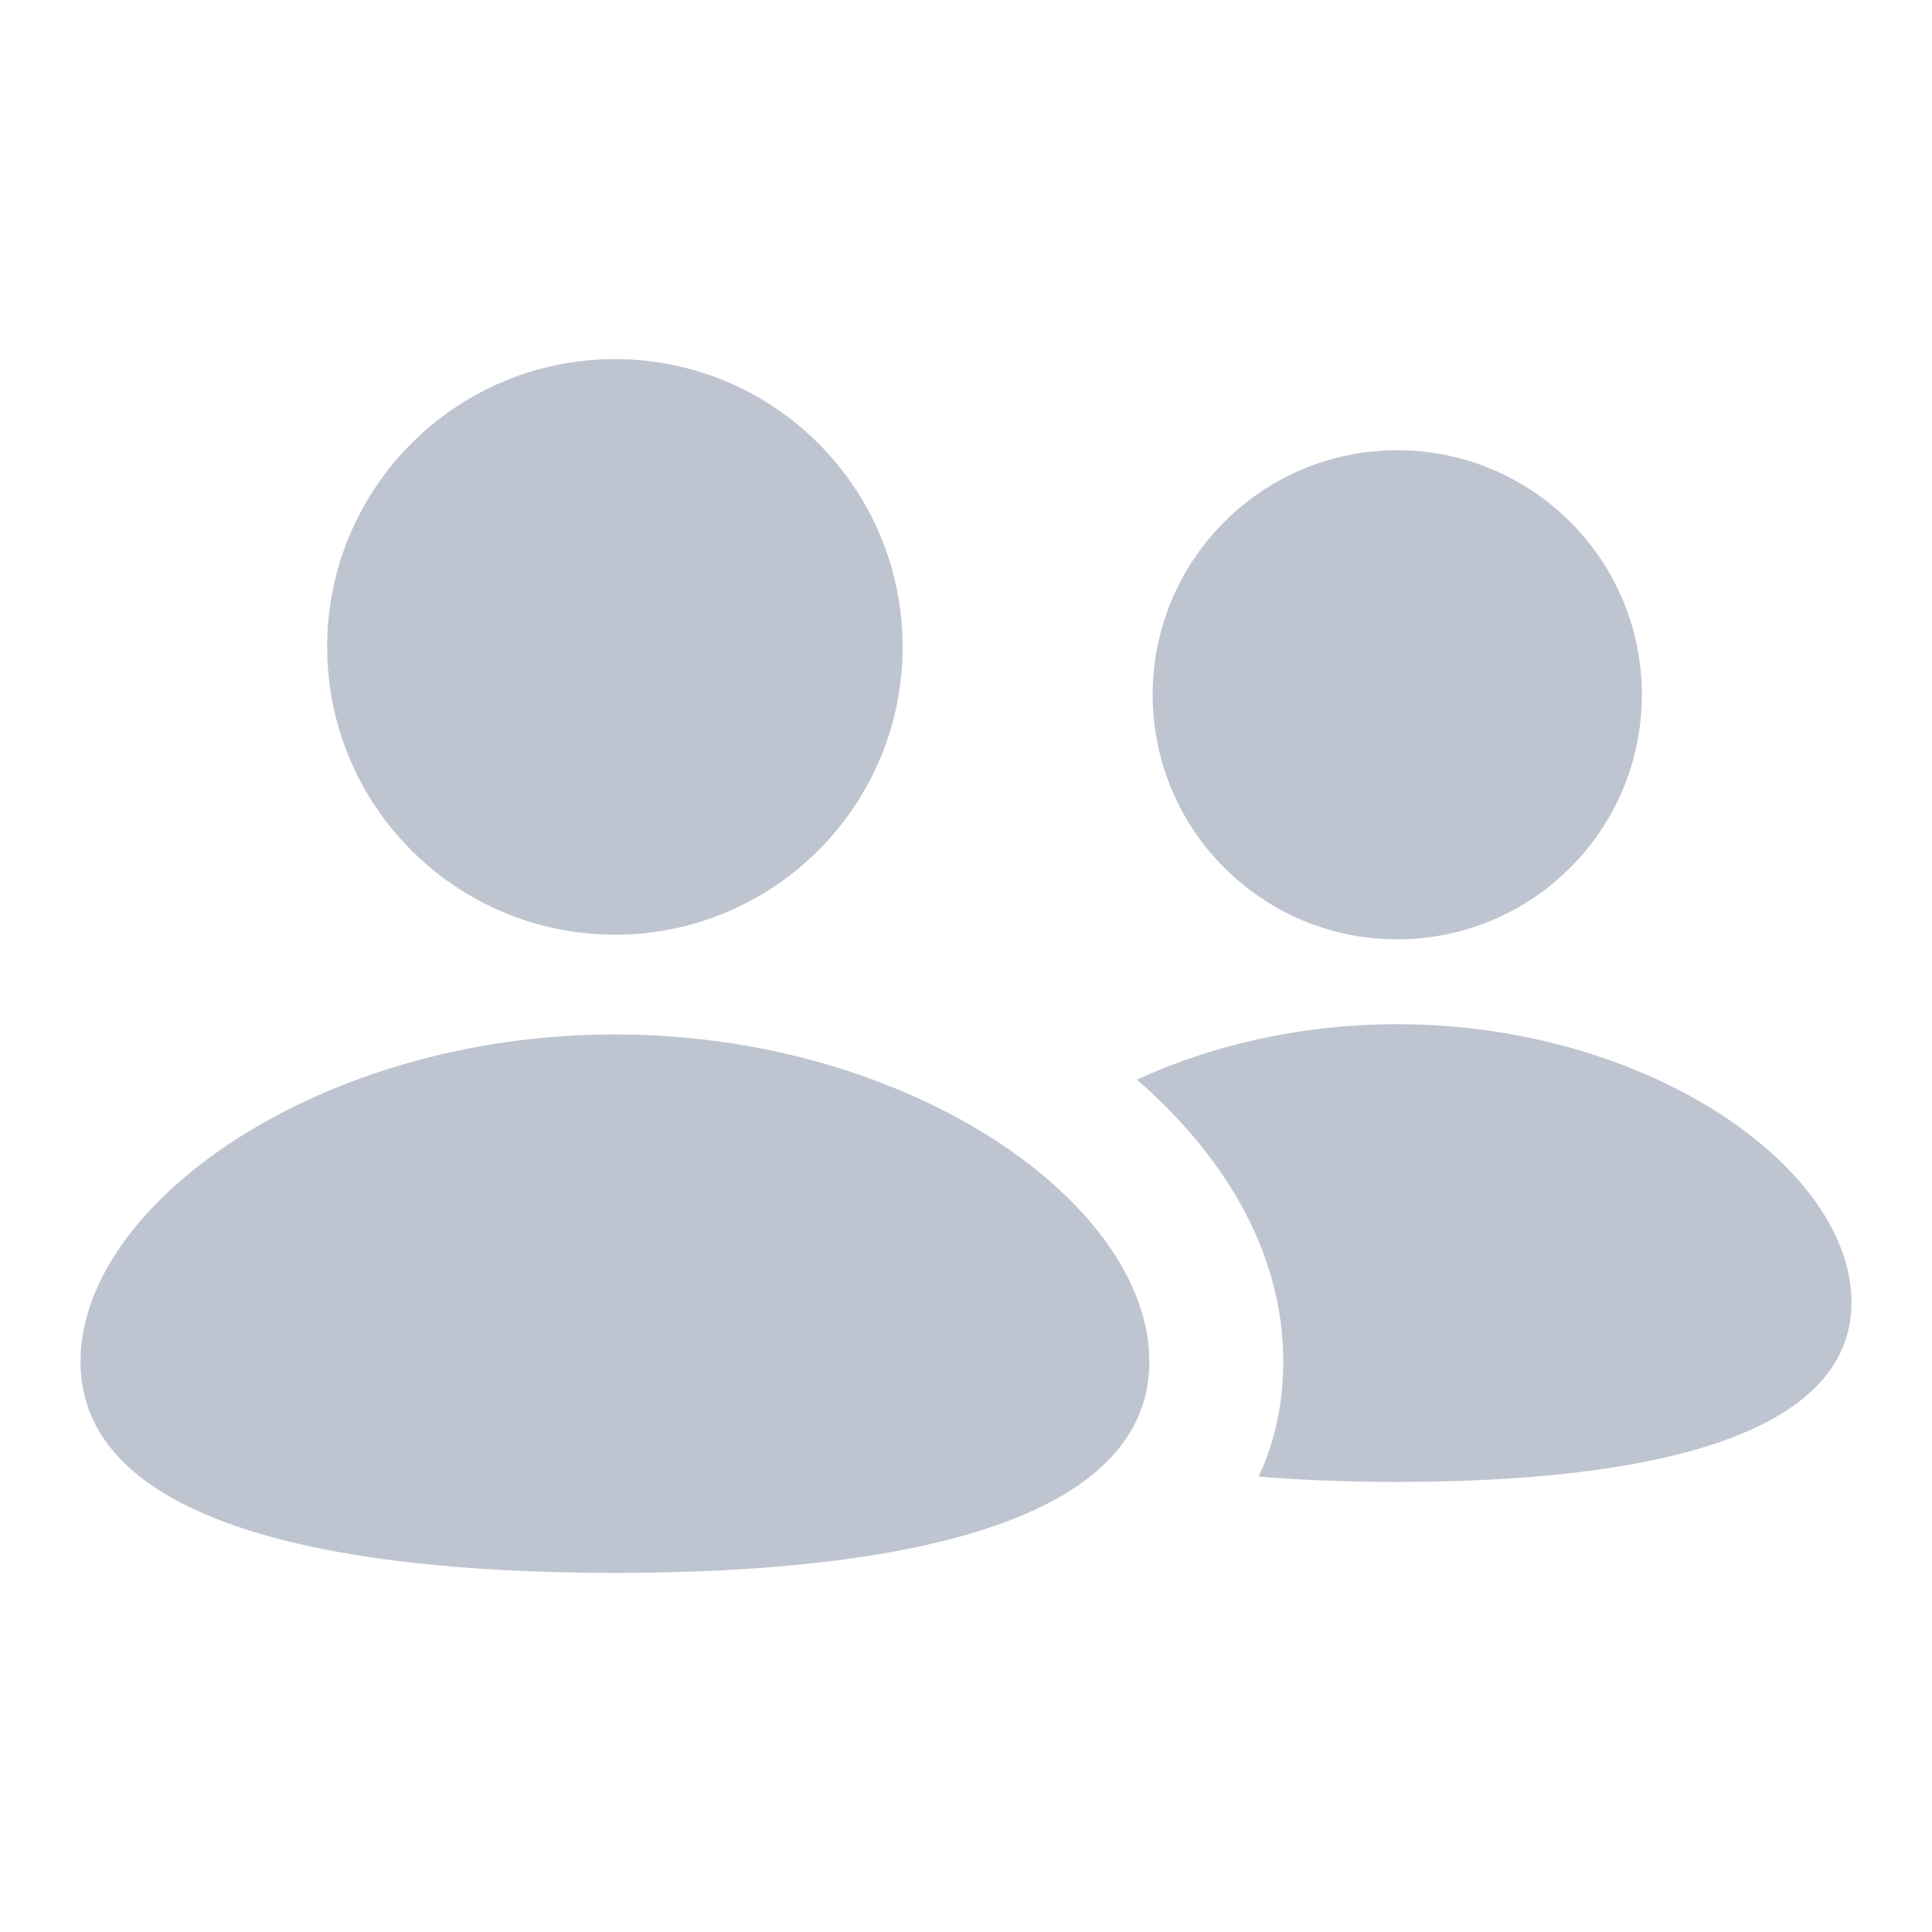 <svg width="24" height="24" viewBox="0 0 24 24" fill="none" xmlns="http://www.w3.org/2000/svg">
<path fill-rule="evenodd" clip-rule="evenodd" d="M14.271 17.073C14.113 18.913 11.205 19.539 7.64 19.539C3.973 19.539 1 18.877 1 16.913C1 14.95 3.972 12.85 7.639 12.85C9.644 12.85 11.441 13.478 12.659 14.368C12.659 14.368 12.659 14.368 12.659 14.368C13.624 15.074 14.224 15.945 14.274 16.798C14.276 16.836 14.277 16.875 14.277 16.913M14.271 17.073C14.275 17.021 14.277 16.967 14.277 16.913L14.271 17.073ZM11.213 8.036C11.213 10.01 9.613 11.611 7.639 11.611C5.664 11.611 4.064 10.01 4.064 8.036C4.064 6.062 5.664 4.461 7.639 4.461C9.613 4.461 11.213 6.062 11.213 8.036ZM17.358 18.409C16.758 18.409 16.179 18.388 15.636 18.342C15.828 17.93 15.941 17.456 15.941 16.913C15.941 15.496 15.142 14.297 14.123 13.412C15.039 12.989 16.154 12.723 17.357 12.723C20.474 12.723 23 14.508 23 16.177C23 17.846 20.474 18.409 17.358 18.409ZM17.357 11.669C19.035 11.669 20.396 10.309 20.396 8.631C20.396 6.953 19.035 5.593 17.357 5.593C15.679 5.593 14.319 6.953 14.319 8.631C14.319 10.309 15.679 11.669 17.357 11.669Z" fill="#BFC5D0"/>
</svg>
